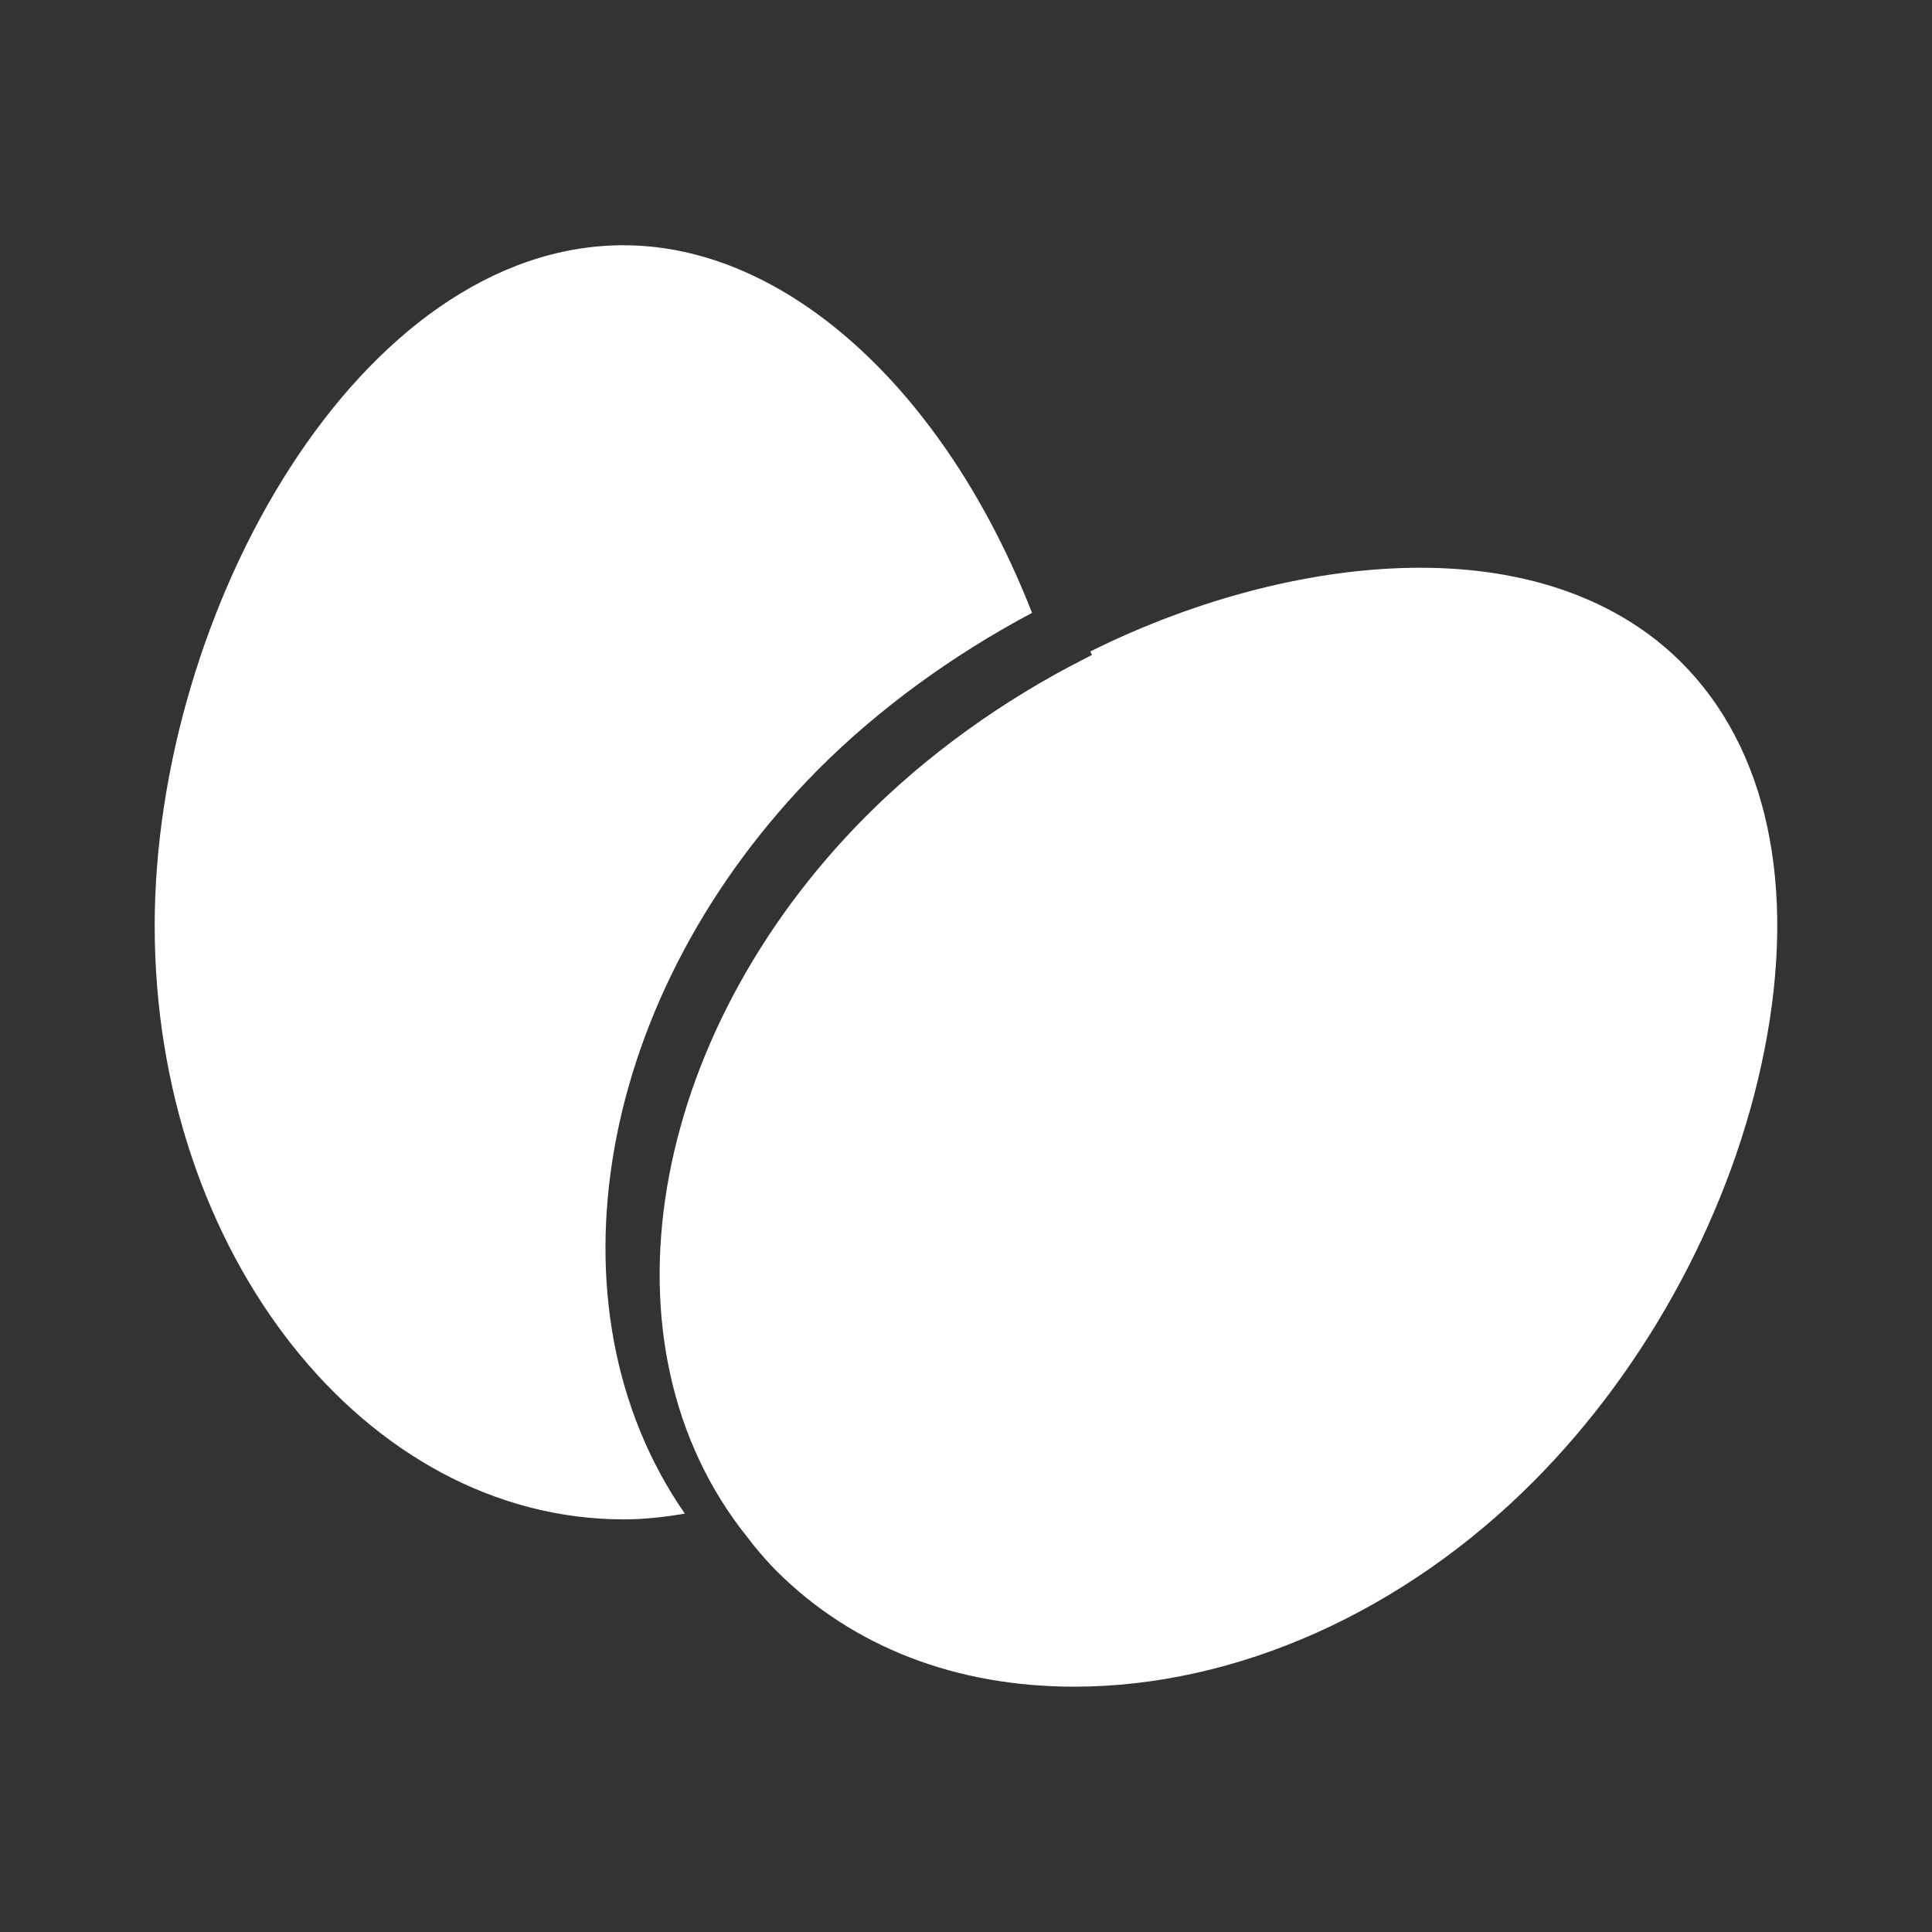 <?xml version="1.0" encoding="UTF-8" standalone="no"?>
<!-- Created with Inkscape (http://www.inkscape.org/) -->

<svg
   xmlns:dc="http://purl.org/dc/elements/1.1/"
   xmlns:cc="http://creativecommons.org/ns#"
   xmlns:rdf="http://www.w3.org/1999/02/22-rdf-syntax-ns#"
   xmlns:svg="http://www.w3.org/2000/svg"
   xmlns="http://www.w3.org/2000/svg"
   xmlns:sodipodi="http://sodipodi.sourceforge.net/DTD/sodipodi-0.dtd"
   xmlns:inkscape="http://www.inkscape.org/namespaces/inkscape"
   version="1.1"
   width="100%"
   height="100%"
   viewBox="0 0 512 512"
   id="svg2"
   inkscape:version="0.48.5 r10040"
   sodipodi:docname="LightZone.svg">
  <rect x="0" y="0" width="512" height="512" fill="#333333" stroke="none"/>
  <sodipodi:namedview
     pagecolor="#ffffff"
     bordercolor="#666666"
     borderopacity="1"
     objecttolerance="10"
     gridtolerance="10"
     guidetolerance="10"
     inkscape:pageopacity="0"
     inkscape:pageshadow="2"
     inkscape:window-width="684"
     inkscape:window-height="480"
     id="namedview114"
     showgrid="false"
     inkscape:zoom="0.4609375"
     inkscape:cx="256"
     inkscape:cy="256"
     inkscape:window-x="0"
     inkscape:window-y="0"
     inkscape:window-maximized="0"
     inkscape:current-layer="svg2" />
  <defs
     id="defs4">
    <clipPath
       id="1">
      <path
         d="M 26,0 C 11.603,0 0,11.603 0,26 v 460 c 0,14.397 11.603,26 26,26 h 460 c 14.397,0 26,-11.603 26,-26 V 26 C 512,11.603 500.397,0 486,0 H 26"
         inkscape:connector-curvature="0"
         id="path278" />
    </clipPath>
    <linearGradient
       y1="524.18"
       x2="0"
       y2="-7.859"
       id="i"
       gradientUnits="userSpaceOnUse">
      <stop
         id="stop435"
         style="stop-color:#b08632;stop-opacity:1"
         offset="0" />
      <stop
         id="stop437"
         style="stop-color:#cba963;stop-opacity:1"
         offset="0.5" />
      <stop
         id="stop439"
         style="stop-color:#e6d3ac;stop-opacity:1"
         offset="1" />
    </linearGradient>
  </defs>
  <path
     d="M 26,0 C 11.603,0 0,11.603 0,26 v 460 c 0,14.397 11.603,26 26,26 h 460 c 14.397,0 26,-11.603 26,-26 V 26 C 512,11.603 500.397,0 486,0 H 26"
     inkscape:connector-curvature="0"
     id="path474"
     style="fill:none;fill-opacity:1" />
  <g
     id="g518"
     style="line-height:125%;letter-spacing:0;word-spacing:0;font-family:Gentium Book Basic" />
  <g
     id="g566"
     style="line-height:125%;letter-spacing:0;word-spacing:0;font-family:Gentium Book Basic" />
  <g
     id="g614"
     style="line-height:125%;letter-spacing:0;word-spacing:0;font-family:Gentium Book Basic" />
  <g
     id="g662"
     style="line-height:125%;letter-spacing:0;word-spacing:0;font-family:Gentium Book Basic" />
  <g
     id="g710"
     style="font-size:208.33px;line-height:125%;letter-spacing:0;word-spacing:0;font-family:Gentium Book Basic" />
  <g
     id="g776"
     style="line-height:125%;letter-spacing:0;word-spacing:0;font-family:Gentium Book Basic" />
  <g
     id="g824"
     style="line-height:125%;letter-spacing:0;word-spacing:0;font-family:Gentium Book Basic" />
  <g
     id="g872"
     style="line-height:125%;letter-spacing:0;word-spacing:0;font-family:Gentium Book Basic" />
  <g
     id="g920"
     style="line-height:125%;letter-spacing:0;word-spacing:0;font-family:Gentium Book Basic" />
  <g
     id="g968"
     style="font-size:208.33px;line-height:125%;letter-spacing:0;word-spacing:0;font-family:Gentium Book Basic" />
  <g
     id="g1034"
     style="line-height:125%;letter-spacing:0;word-spacing:0;font-family:Gentium Book Basic" />
  <g
     id="g1082"
     style="line-height:125%;letter-spacing:0;word-spacing:0;font-family:Gentium Book Basic" />
  <g
     id="g1130"
     style="line-height:125%;letter-spacing:0;word-spacing:0;font-family:Gentium Book Basic" />
  <g
     id="g1178"
     style="line-height:125%;letter-spacing:0;word-spacing:0;font-family:Gentium Book Basic" />
  <g
     id="g1226"
     style="line-height:125%;letter-spacing:0;word-spacing:0;font-family:Gentium Book Basic" />
  <g
     id="g1274"
     style="line-height:125%;letter-spacing:0;word-spacing:0;font-family:Gentium Book Basic" />
  <g
     id="g1322"
     style="font-size:208.33px;line-height:125%;letter-spacing:0;word-spacing:0;font-family:Gentium Book Basic" />
  <g
     id="g1388"
     style="line-height:125%;letter-spacing:0;word-spacing:0;font-family:Gentium Book Basic" />
  <g
     id="g1436"
     style="line-height:125%;letter-spacing:0;word-spacing:0;font-family:Gentium Book Basic" />
  <g
     id="g1484"
     style="line-height:125%;letter-spacing:0;word-spacing:0;font-family:Gentium Book Basic" />
  <g
     id="g1532"
     style="line-height:125%;letter-spacing:0;word-spacing:0;font-family:Gentium Book Basic" />
  <g
     id="g1580"
     style="font-size:208.33px;line-height:125%;letter-spacing:0;word-spacing:0;font-family:Gentium Book Basic" />
  <g
     id="g1646"
     style="line-height:125%;letter-spacing:0;word-spacing:0;font-family:Gentium Book Basic" />
  <g
     id="g1694"
     style="line-height:125%;letter-spacing:0;word-spacing:0;font-family:Gentium Book Basic" />
  <g
     id="g1742"
     style="line-height:125%;letter-spacing:0;word-spacing:0;font-family:Gentium Book Basic" />
  <g
     id="g1790"
     style="line-height:125%;letter-spacing:0;word-spacing:0;font-family:Gentium Book Basic" />
  <g
     id="g1838"
     style="line-height:125%;letter-spacing:0;word-spacing:0;font-family:Gentium Book Basic" />
  <g
     id="g1886"
     style="line-height:125%;letter-spacing:0;word-spacing:0;font-family:Gentium Book Basic" />
  <g
     id="g1934"
     style="font-size:208.33px;line-height:125%;letter-spacing:0;word-spacing:0;font-family:Gentium Book Basic" />
  <g
     id="g2000"
     style="line-height:125%;letter-spacing:0;word-spacing:0;font-family:Gentium Book Basic" />
  <g
     id="g2048"
     style="line-height:125%;letter-spacing:0;word-spacing:0;font-family:Gentium Book Basic" />
  <g
     id="g2096"
     style="line-height:125%;letter-spacing:0;word-spacing:0;font-family:Gentium Book Basic" />
  <g
     id="g2144"
     style="line-height:125%;letter-spacing:0;word-spacing:0;font-family:Gentium Book Basic" />
  <g
     id="g2192"
     style="font-size:208.33px;line-height:125%;letter-spacing:0;word-spacing:0;font-family:Gentium Book Basic" />
  <g
     id="g2258"
     style="line-height:125%;letter-spacing:0;word-spacing:0;font-family:Gentium Book Basic" />
  <g
     id="g2306"
     style="line-height:125%;letter-spacing:0;word-spacing:0;font-family:Gentium Book Basic" />
  <g
     id="g2354"
     style="line-height:125%;letter-spacing:0;word-spacing:0;font-family:Gentium Book Basic" />
  <g
     id="g2402"
     style="line-height:125%;letter-spacing:0;word-spacing:0;font-family:Gentium Book Basic" />
  <g
     id="g2450"
     style="line-height:125%;letter-spacing:0;word-spacing:0;font-family:Gentium Book Basic" />
  <g
     id="g2498"
     style="line-height:125%;letter-spacing:0;word-spacing:0;font-family:Gentium Book Basic" />
  <g
     id="g2546"
     style="font-size:208.33px;line-height:125%;letter-spacing:0;word-spacing:0;font-family:Gentium Book Basic" />
  <g
     id="g2612"
     style="line-height:125%;letter-spacing:0;word-spacing:0;font-family:Gentium Book Basic" />
  <g
     id="g2660"
     style="line-height:125%;letter-spacing:0;word-spacing:0;font-family:Gentium Book Basic" />
  <g
     id="g2708"
     style="line-height:125%;letter-spacing:0;word-spacing:0;font-family:Gentium Book Basic" />
  <g
     id="g2756"
     style="line-height:125%;letter-spacing:0;word-spacing:0;font-family:Gentium Book Basic" />
  <g
     id="g2804"
     style="font-size:208.33px;line-height:125%;letter-spacing:0;word-spacing:0;font-family:Gentium Book Basic" />
  <g
     id="g2870"
     style="line-height:125%;letter-spacing:0;word-spacing:0;font-family:Gentium Book Basic" />
  <g
     id="g2918"
     style="line-height:125%;letter-spacing:0;word-spacing:0;font-family:Gentium Book Basic" />
  <g
     id="g2966"
     style="line-height:125%;letter-spacing:0;word-spacing:0;font-family:Gentium Book Basic" />
  <g
     id="g3014"
     style="line-height:125%;letter-spacing:0;word-spacing:0;font-family:Gentium Book Basic" />
  <g
     id="g3062"
     style="line-height:125%;letter-spacing:0;word-spacing:0;font-family:Gentium Book Basic" />
  <g
     id="g3110"
     style="line-height:125%;letter-spacing:0;word-spacing:0;font-family:Gentium Book Basic" />
  <g
     id="g3158"
     style="font-size:208.33px;line-height:125%;letter-spacing:0;word-spacing:0;font-family:Gentium Book Basic" />
  <g
     id="g3224"
     style="line-height:125%;letter-spacing:0;word-spacing:0;font-family:Gentium Book Basic" />
  <g
     id="g3272"
     style="line-height:125%;letter-spacing:0;word-spacing:0;font-family:Gentium Book Basic" />
  <g
     id="g3320"
     style="line-height:125%;letter-spacing:0;word-spacing:0;font-family:Gentium Book Basic" />
  <g
     id="g3368"
     style="line-height:125%;letter-spacing:0;word-spacing:0;font-family:Gentium Book Basic" />
  <g
     id="g3416"
     style="font-size:208.33px;line-height:125%;letter-spacing:0;word-spacing:0;font-family:Gentium Book Basic" />
  <g
     id="g3482"
     style="line-height:125%;letter-spacing:0;word-spacing:0;font-family:Gentium Book Basic" />
  <g
     id="g3530"
     style="line-height:125%;letter-spacing:0;word-spacing:0;font-family:Gentium Book Basic" />
  <g
     id="g3578"
     style="line-height:125%;letter-spacing:0;word-spacing:0;font-family:Gentium Book Basic" />
  <g
     id="g3626"
     style="line-height:125%;letter-spacing:0;word-spacing:0;font-family:Gentium Book Basic" />
  <g
     id="g3674"
     style="line-height:125%;letter-spacing:0;word-spacing:0;font-family:Gentium Book Basic" />
  <g
     id="g3722"
     style="line-height:125%;letter-spacing:0;word-spacing:0;font-family:Gentium Book Basic" />
  <g
     id="g3770"
     style="line-height:125%;letter-spacing:0;word-spacing:0;font-family:Gentium Book Basic" />
  <g
     id="g3818"
     style="font-size:208.33px;line-height:125%;letter-spacing:0;word-spacing:0;font-family:Gentium Book Basic" />
  <g
     id="g3884"
     style="line-height:125%;letter-spacing:0;word-spacing:0;font-family:Gentium Book Basic" />
  <g
     id="g3932"
     style="line-height:125%;letter-spacing:0;word-spacing:0;font-family:Gentium Book Basic" />
  <g
     id="g3980"
     style="line-height:125%;letter-spacing:0;word-spacing:0;font-family:Gentium Book Basic" />
  <g
     id="g4028"
     style="line-height:125%;letter-spacing:0;word-spacing:0;font-family:Gentium Book Basic" />
  <g
     id="g4076"
     style="font-size:208.33px;line-height:125%;letter-spacing:0;word-spacing:0;font-family:Gentium Book Basic" />
  <g
     id="g4142"
     style="line-height:125%;letter-spacing:0;word-spacing:0;font-family:Gentium Book Basic" />
  <g
     id="g4190"
     style="line-height:125%;letter-spacing:0;word-spacing:0;font-family:Gentium Book Basic" />
  <g
     id="g4238"
     style="line-height:125%;letter-spacing:0;word-spacing:0;font-family:Gentium Book Basic" />
  <g
     id="g4286"
     style="line-height:125%;letter-spacing:0;word-spacing:0;font-family:Gentium Book Basic" />
  <g
     id="g4334"
     style="line-height:125%;letter-spacing:0;word-spacing:0;font-family:Gentium Book Basic" />
  <g
     id="g4382"
     style="line-height:125%;letter-spacing:0;word-spacing:0;font-family:Gentium Book Basic" />
  <g
     id="g4430"
     style="line-height:125%;letter-spacing:0;word-spacing:0;font-family:Gentium Book Basic" />
  <g
     clip-path="url(#1)"
     id="g4482"
     style="opacity:0.0">
    <path
       d="m 165.33,65 c 23.419,0 46.627,11.397 66.65,31.416 l 353.55,353.55 C 565.51,429.946 542.3,418.55 518.88,418.55 z"
       inkscape:connector-curvature="0"
       id="path4484" />
    <path
       d="m 231.98,96.42 c 16.601,16.601 31.01,39.13 41.528,66.01 l 353.55,353.55 C 616.539,489.103 602.13,466.57 585.53,449.97 z"
       inkscape:connector-curvature="0"
       id="path4486" />
    <path
       d="m 273.51,162.42 c -21.14,11.237 -40.709,25.468 -56.686,41.52 l 353.55,353.55 c 15.978,-16.05 35.547,-30.28 56.687,-41.52 z"
       inkscape:connector-curvature="0"
       id="path4488" />
    <path
       d="M 216.82,203.94 C 157.884,263.25 143.56,346.47 181.5,401.13 L 535.05,754.68 C 497.106,700.014 511.433,616.8 570.37,557.49 z"
       inkscape:connector-curvature="0"
       id="path4490" />
    <path
       d="m 181.5,401.14 c -5.39,0.907 -10.795,1.519 -16.17,1.519 l 353.55,353.55 c 5.375,0 10.78,-0.612 16.17,-1.519 z"
       inkscape:connector-curvature="0"
       id="path4492" />
    <path
       d="m 165.33,402.66 c -29.03,0 -55.774,-12.658 -76.958,-33.842 l 353.55,353.55 c 21.18,21.18 47.926,33.842 76.958,33.842 z"
       inkscape:connector-curvature="0"
       id="path4494" />
    <path
       d="M 88.37,368.81 C 59.535,339.975 41,295.35 41,245.34 l 353.55,353.55 c 0,50 18.537,94.63 47.37,123.47 z"
       inkscape:connector-curvature="0"
       id="path4496" />
    <path
       d="M 41,245.35 C 41,161.96 95.31,65 165.33,65 l 353.55,353.55 c -70.02,0 -124.33,96.96 -124.33,180.35 z"
       inkscape:connector-curvature="0"
       id="path4498" />
    <path
       d="M 198.02,407.33 C 157.4,356.667 171.542,274.62 229.379,216.45 L 582.929,570 C 525.092,628.18 510.95,710.22 551.57,760.88 z"
       inkscape:connector-curvature="0"
       id="path4500" />
    <path
       d="m 229.38,216.45 c 16.221,-16.325 36.29,-30.813 58.07,-41.873 L 641,528.127 c -21.774,11.06 -41.844,25.549 -58.07,41.873 z"
       inkscape:connector-curvature="0"
       id="path4502" />
    <path
       d="m 287.44,174.58 1.954,-0.995 353.55,353.55 -1.954,0.995 z"
       inkscape:connector-curvature="0"
       id="path4504" />
    <path
       d="m 289.39,173.58 -0.465,-0.922 353.55,353.55 0.465,0.922 z"
       inkscape:connector-curvature="0"
       id="path4506" />
    <path
       d="m 288.93,172.66 c 28.764,-14.29 59.754,-22.19 87.5,-22.19 l 353.55,353.55 c -27.746,0 -58.736,7.904 -87.5,22.19 z"
       inkscape:connector-curvature="0"
       id="path4508" />
    <path
       d="m 376.43,150.46 c 28.727,0 52.602,8.627 69.02,24.959 L 799,528.969 C 782.58,512.637 758.7,504.01 729.98,504.01 z"
       inkscape:connector-curvature="0"
       id="path4510" />
    <path
       d="m 445.45,175.42 c 0.056,0.055 0.111,0.111 0.167,0.166 l 353.55,353.55 c -0.056,-0.056 -0.111,-0.111 -0.167,-0.166 z"
       inkscape:connector-curvature="0"
       id="path4512" />
    <path
       d="m 445.62,175.59 c 22.758,22.758 30.574,59.23 21.975,102.71 l 353.55,353.55 c 8.599,-43.485 0.783,-79.956 -21.975,-102.71 z"
       inkscape:connector-curvature="0"
       id="path4514" />
    <path
       d="m 467.59,278.3 c -8.265,41.829 -30.518,83.47 -61.09,114.21 l 353.55,353.55 c 30.57,-30.74 52.823,-72.38 61.09,-114.21 z"
       inkscape:connector-curvature="0"
       id="path4516" />
    <path
       d="M 406.51,392.52 C 372.091,427.153 327.68,447 284.69,447 l 353.55,353.55 c 42.994,0 87.4,-19.849 121.82,-54.48 z"
       inkscape:connector-curvature="0"
       id="path4518" />
    <path
       d="m 284.68,447 c -31.44,0 -58.685,-10.566 -78.8,-30.57 l 353.55,353.55 c 20.11,20 47.36,30.57 78.8,30.57 z"
       inkscape:connector-curvature="0"
       id="path4520" />
    <path
       d="m 205.88,416.43 c -0.1,-0.098 -0.199,-0.197 -0.299,-0.296 l 353.55,353.55 c 0.099,0.099 0.199,0.198 0.299,0.296 z"
       inkscape:connector-curvature="0"
       id="path4522" />
    <path
       d="m 205.59,416.13 c -1.959,-1.959 -3.862,-4.201 -5.784,-6.502 l 353.55,353.55 c 1.923,2.302 3.825,4.543 5.784,6.502 z"
       inkscape:connector-curvature="0"
       id="path4524" />
    <path
       d="m 199.8,409.63 -1.784,-2.3 353.55,353.55 1.784,2.3 z"
       inkscape:connector-curvature="0"
       id="path4526" />
  </g>
  <path
     d="m 165.33,65 c 42.839,0 84.971,38.14 108.17,97.42 -21.14,11.237 -40.709,25.468 -56.686,41.52 -58.936,59.31 -73.26,142.53 -35.32,197.19 -5.39,0.907 -10.795,1.519 -16.17,1.519 -68.55,0 -124.33,-70.57 -124.33,-157.31 0,-83.39 54.31,-180.35 124.33,-180.35 m 32.686,342.33 c -40.62,-50.663 -26.478,-132.71 31.359,-190.88 16.221,-16.325 36.29,-30.813 58.07,-41.873 l 1.954,-0.995 -0.465,-0.922 c 28.764,-14.29 59.754,-22.19 87.5,-22.19 28.727,0 52.602,8.627 69.02,24.959 22.887,22.747 30.762,59.29 22.14,102.88 -8.265,41.829 -30.518,83.47 -61.09,114.21 -34.419,34.633 -78.83,54.48 -121.82,54.48 -31.44,0 -58.685,-10.566 -78.8,-30.57 -2.065,-2.028 -4.063,-4.38 -6.083,-6.798 l -1.784,-2.3"
     inkscape:connector-curvature="0"
     id="path4528"
     style="fill:#ffffff" />
</svg>
